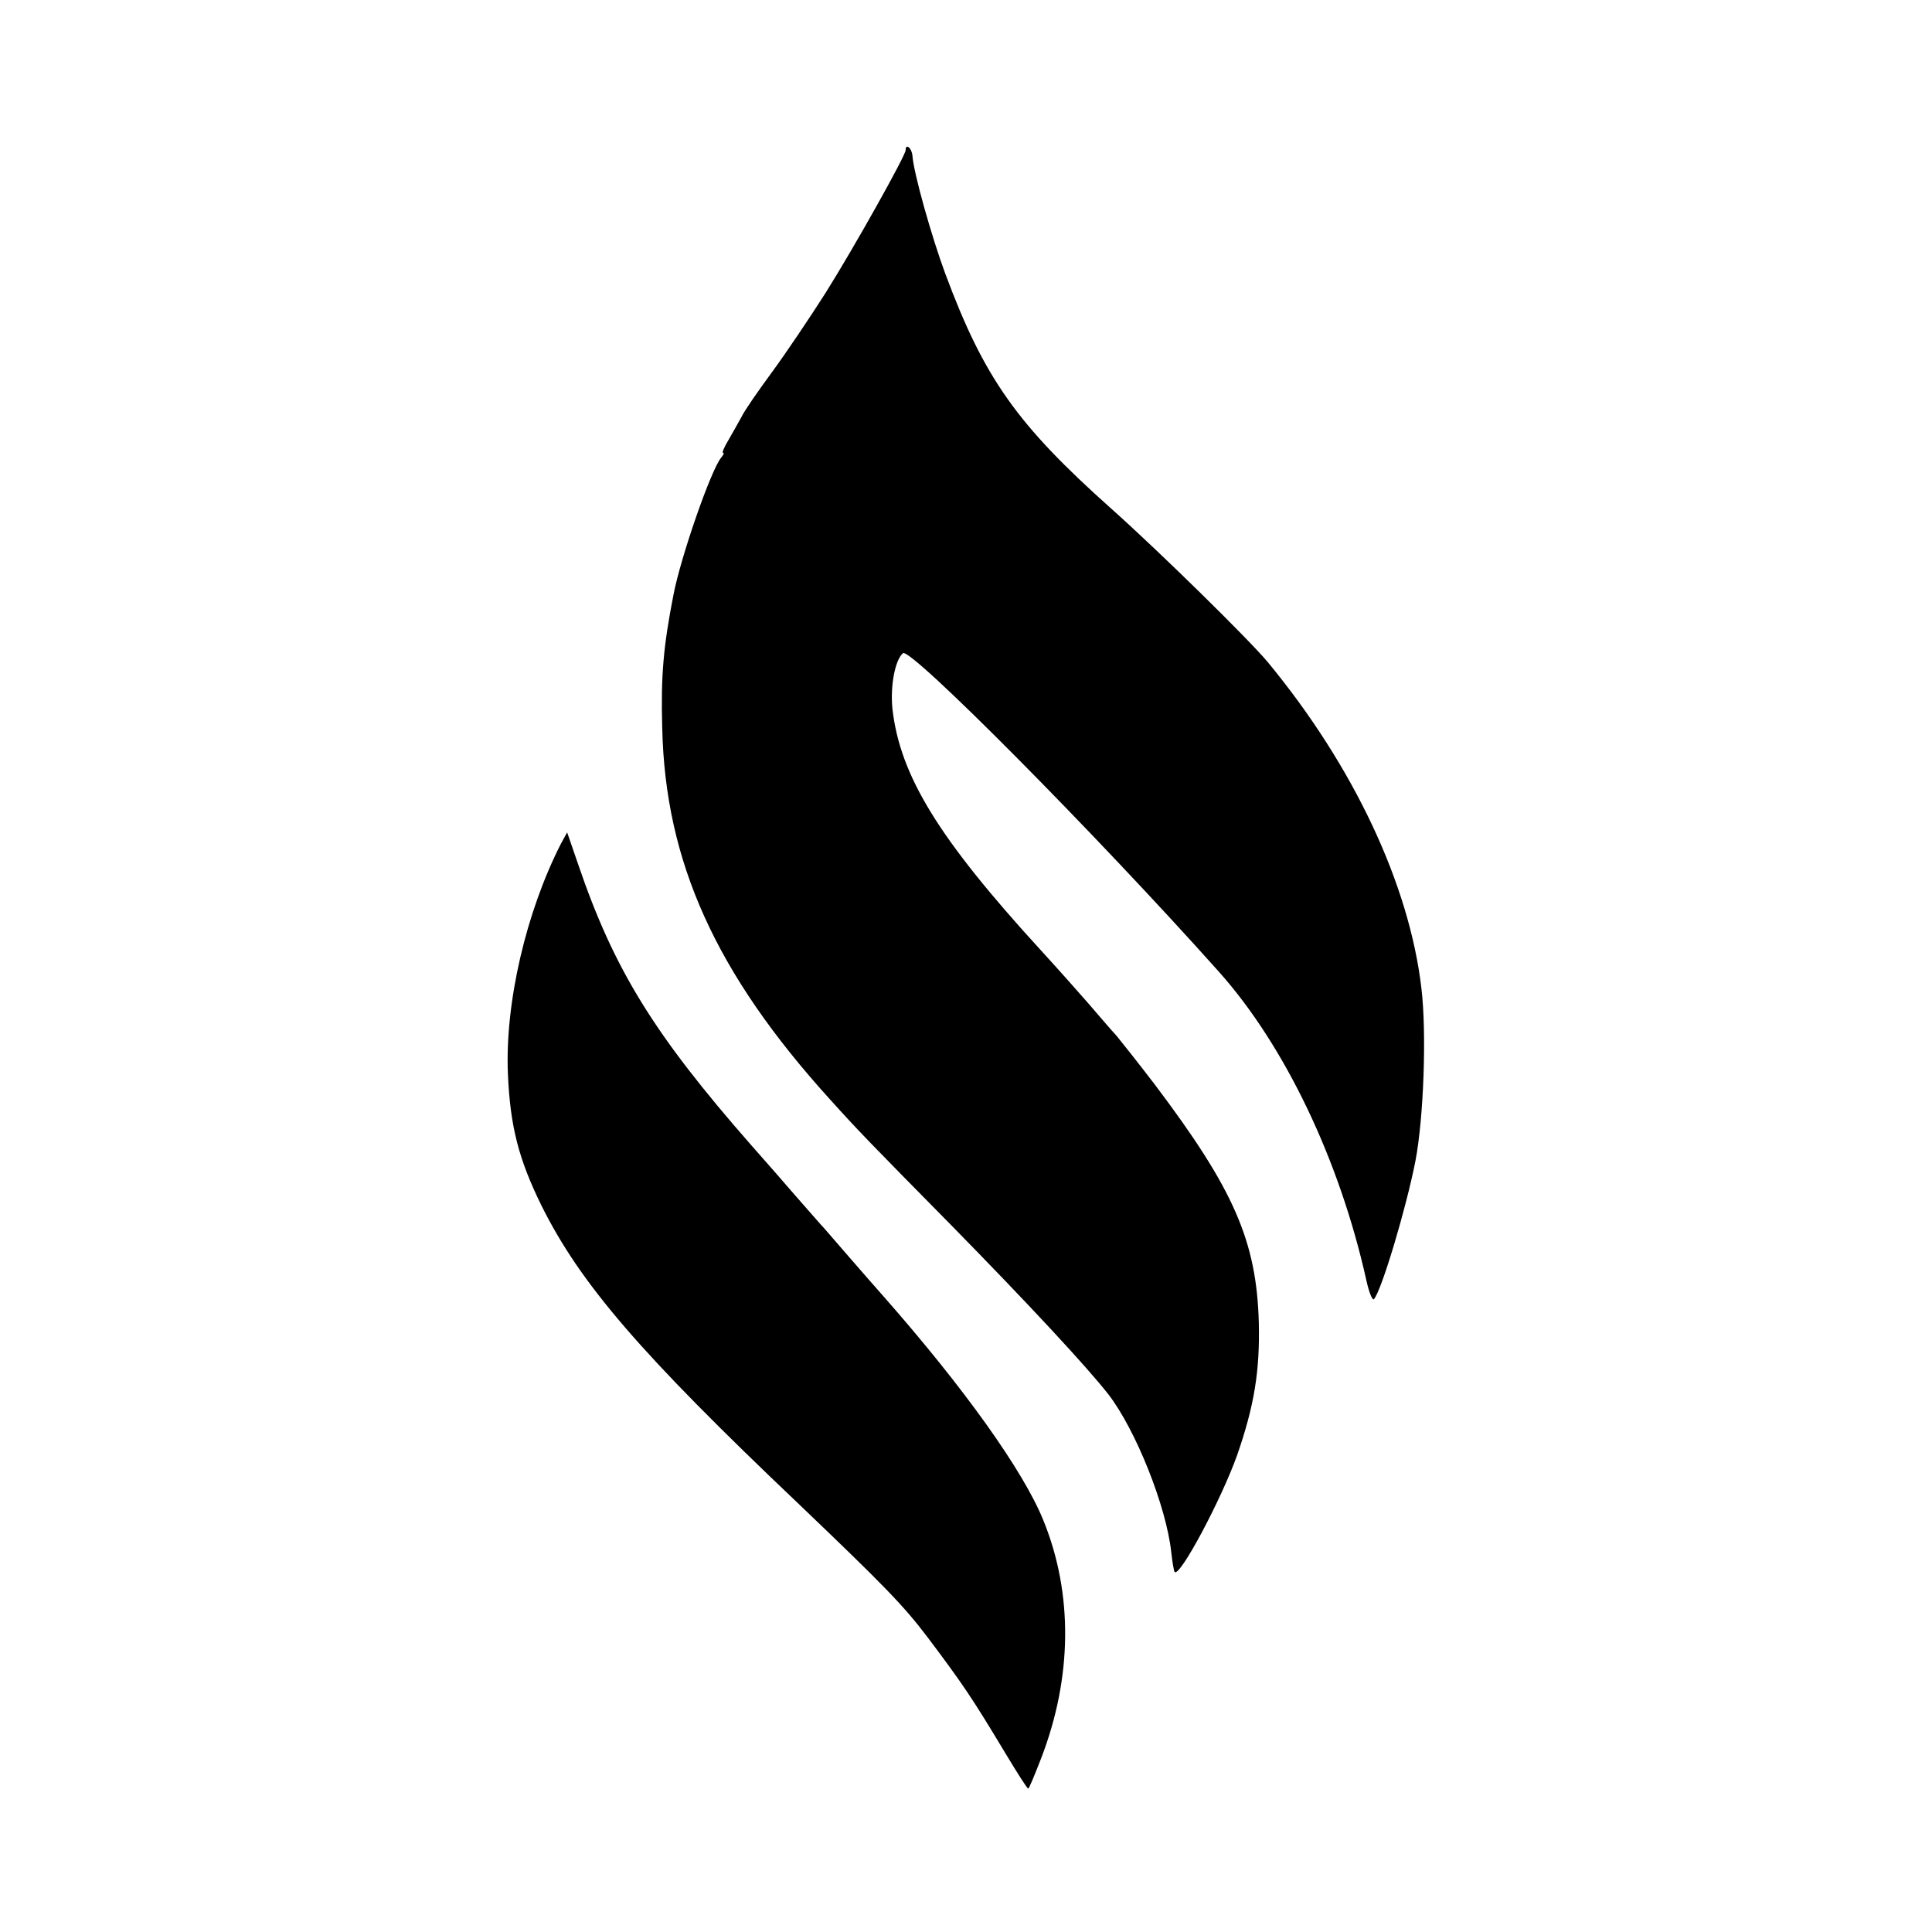 <?xml version="1.0" standalone="no"?>
<!DOCTYPE svg PUBLIC "-//W3C//DTD SVG 20010904//EN"
 "http://www.w3.org/TR/2001/REC-SVG-20010904/DTD/svg10.dtd">
<svg version="1.0" xmlns="http://www.w3.org/2000/svg"
 width="512pt" height="512pt" viewBox="0 0 512 512"
 preserveAspectRatio="xMidYMid meet">
<g transform="translate(0,512) scale(0.1,-0.1)"
fill="#000000" stroke="none">
<path d="M2400 4722 c0 -14 -136 -257 -212 -378 -42 -66 -106 -161 -142 -210
-36 -49 -73 -102 -81 -119 -9 -16 -25 -45 -35 -62 -11 -18 -17 -33 -14 -33 4
0 1 -6 -5 -13 -27 -33 -106 -260 -126 -362 -27 -138 -34 -216 -30 -355 8 -354
142 -650 445 -984 73 -81 102 -111 319 -331 210 -214 362 -378 419 -451 72
-94 153 -296 166 -418 3 -27 7 -50 9 -52 14 -14 125 195 166 311 45 130 60
222 57 350 -6 216 -66 353 -275 630 -42 55 -88 113 -102 130 -15 16 -48 55
-74 85 -26 30 -83 94 -126 141 -271 296 -374 463 -394 641 -6 61 7 129 28 147
20 16 511 -479 837 -844 175 -196 320 -499 391 -818 7 -32 16 -54 20 -50 20
22 85 239 110 366 22 115 30 339 16 457 -32 276 -180 590 -407 865 -48 58
-286 292 -415 407 -250 223 -337 346 -440 623 -36 97 -84 267 -87 313 -2 20
-18 33 -18 14z"/>
<path d="M1487 2885 c-93 -182 -149 -423 -141 -611 6 -138 28 -225 89 -349
103 -207 262 -392 681 -790 228 -218 277 -268 343 -355 91 -121 117 -159 204
-304 32 -53 59 -96 62 -96 2 0 17 36 34 80 83 215 85 437 6 631 -53 131 -210
351 -424 594 -20 23 -61 69 -91 104 -30 35 -60 69 -65 75 -6 6 -46 52 -89 101
-43 50 -91 104 -105 120 -258 294 -364 466 -459 745 l-29 84 -16 -29z"/>
</g>
</svg>
